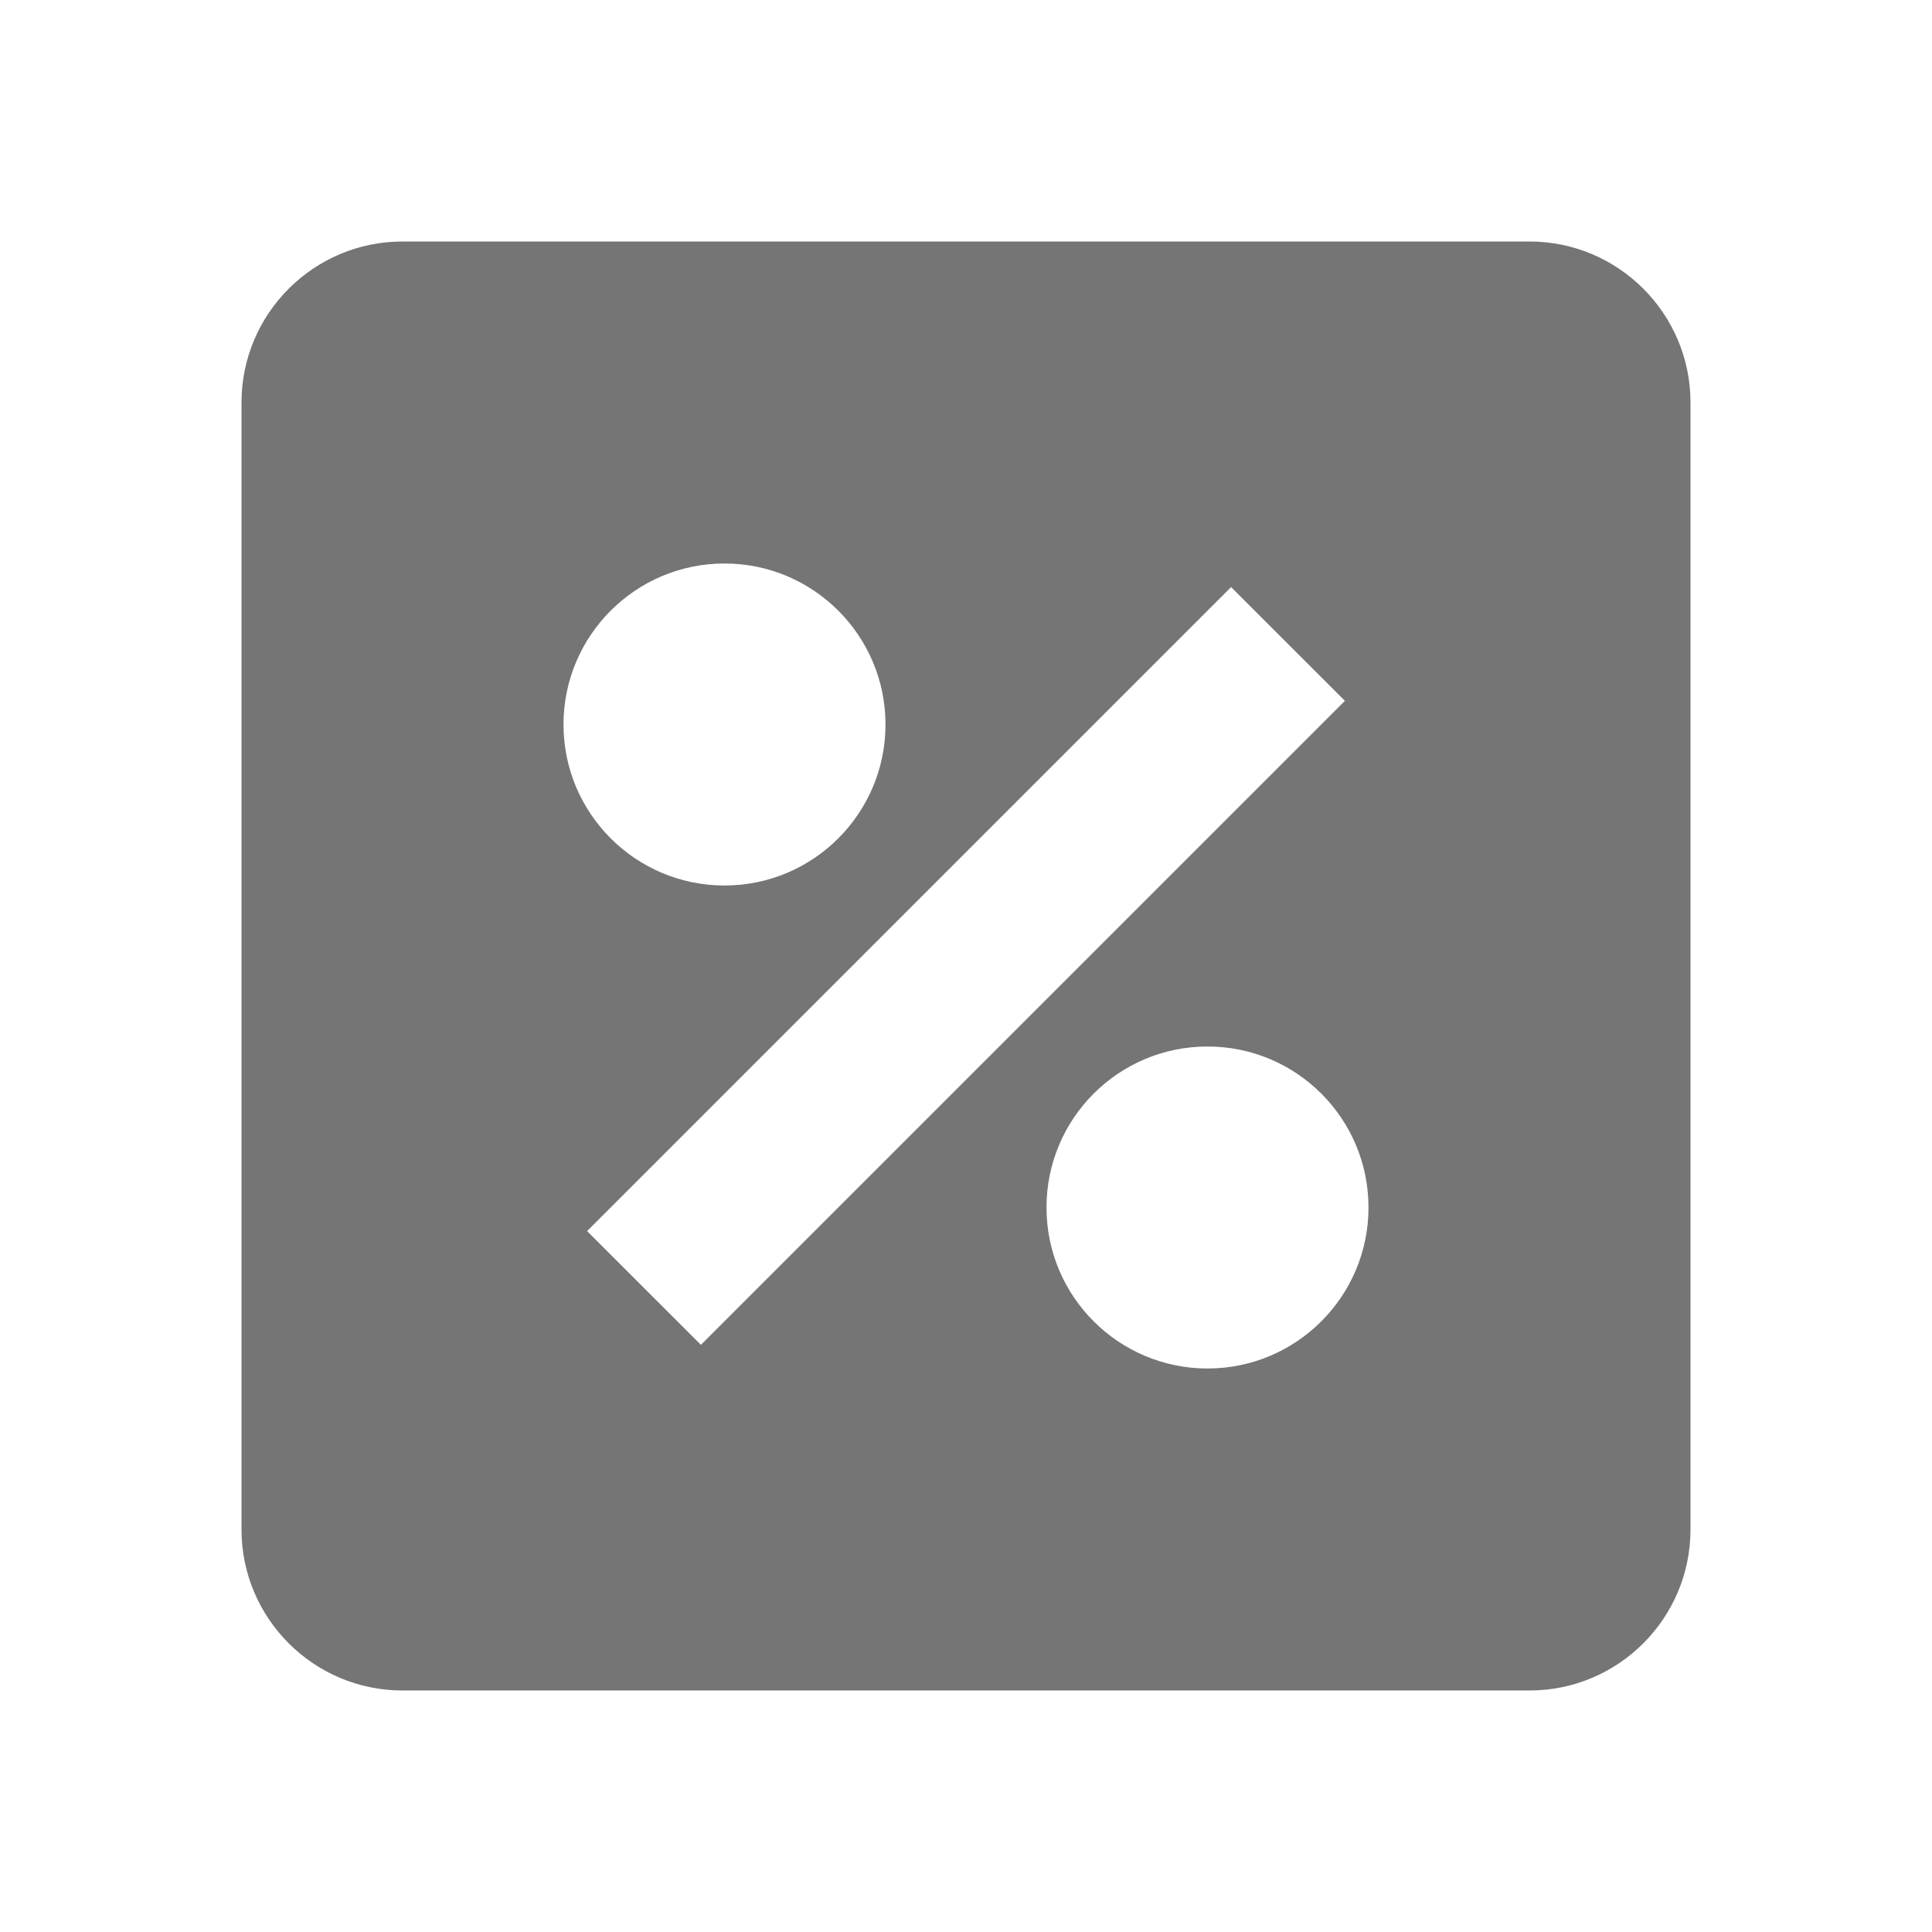 <?xml version="1.0" encoding="utf-8"?>
<!-- Generator: Adobe Illustrator 17.1.0, SVG Export Plug-In . SVG Version: 6.00 Build 0)  -->
<!DOCTYPE svg PUBLIC "-//W3C//DTD SVG 1.1//EN" "http://www.w3.org/Graphics/SVG/1.1/DTD/svg11.dtd">
<svg version="1.1" xmlns="http://www.w3.org/2000/svg" xmlns:xlink="http://www.w3.org/1999/xlink" x="0px" y="0px" width="24px"
	 height="24px" viewBox="0 0 24 24" enable-background="new 0 0 24 24" xml:space="preserve">
<g id="Frame_-_24px">
	<rect fill="none" width="24" height="24"/>
</g>
<g id="Filled_Icons">
	<path fill="#757575" d="M19,3H5C3.897,3,3,3.897,3,5v14c0,1.103,0.897,2,2,2h14c1.104,0,2-0.897,2-2V5C21,3.897,20.104,3,19,3z
		 M9,7c1.104,0,2,0.896,2,2c0,1.104-0.896,2-2,2s-2-0.896-2-2C7,7.896,7.896,7,9,7z M7.293,15.293l8-8l1.414,1.413l-8,8
		L7.293,15.293z M15,17c-1.104,0-2-0.896-2-2c0-1.106,0.896-2,2-2s2,0.894,2,2C17,16.104,16.104,17,15,17z"/>
</g>
</svg>
